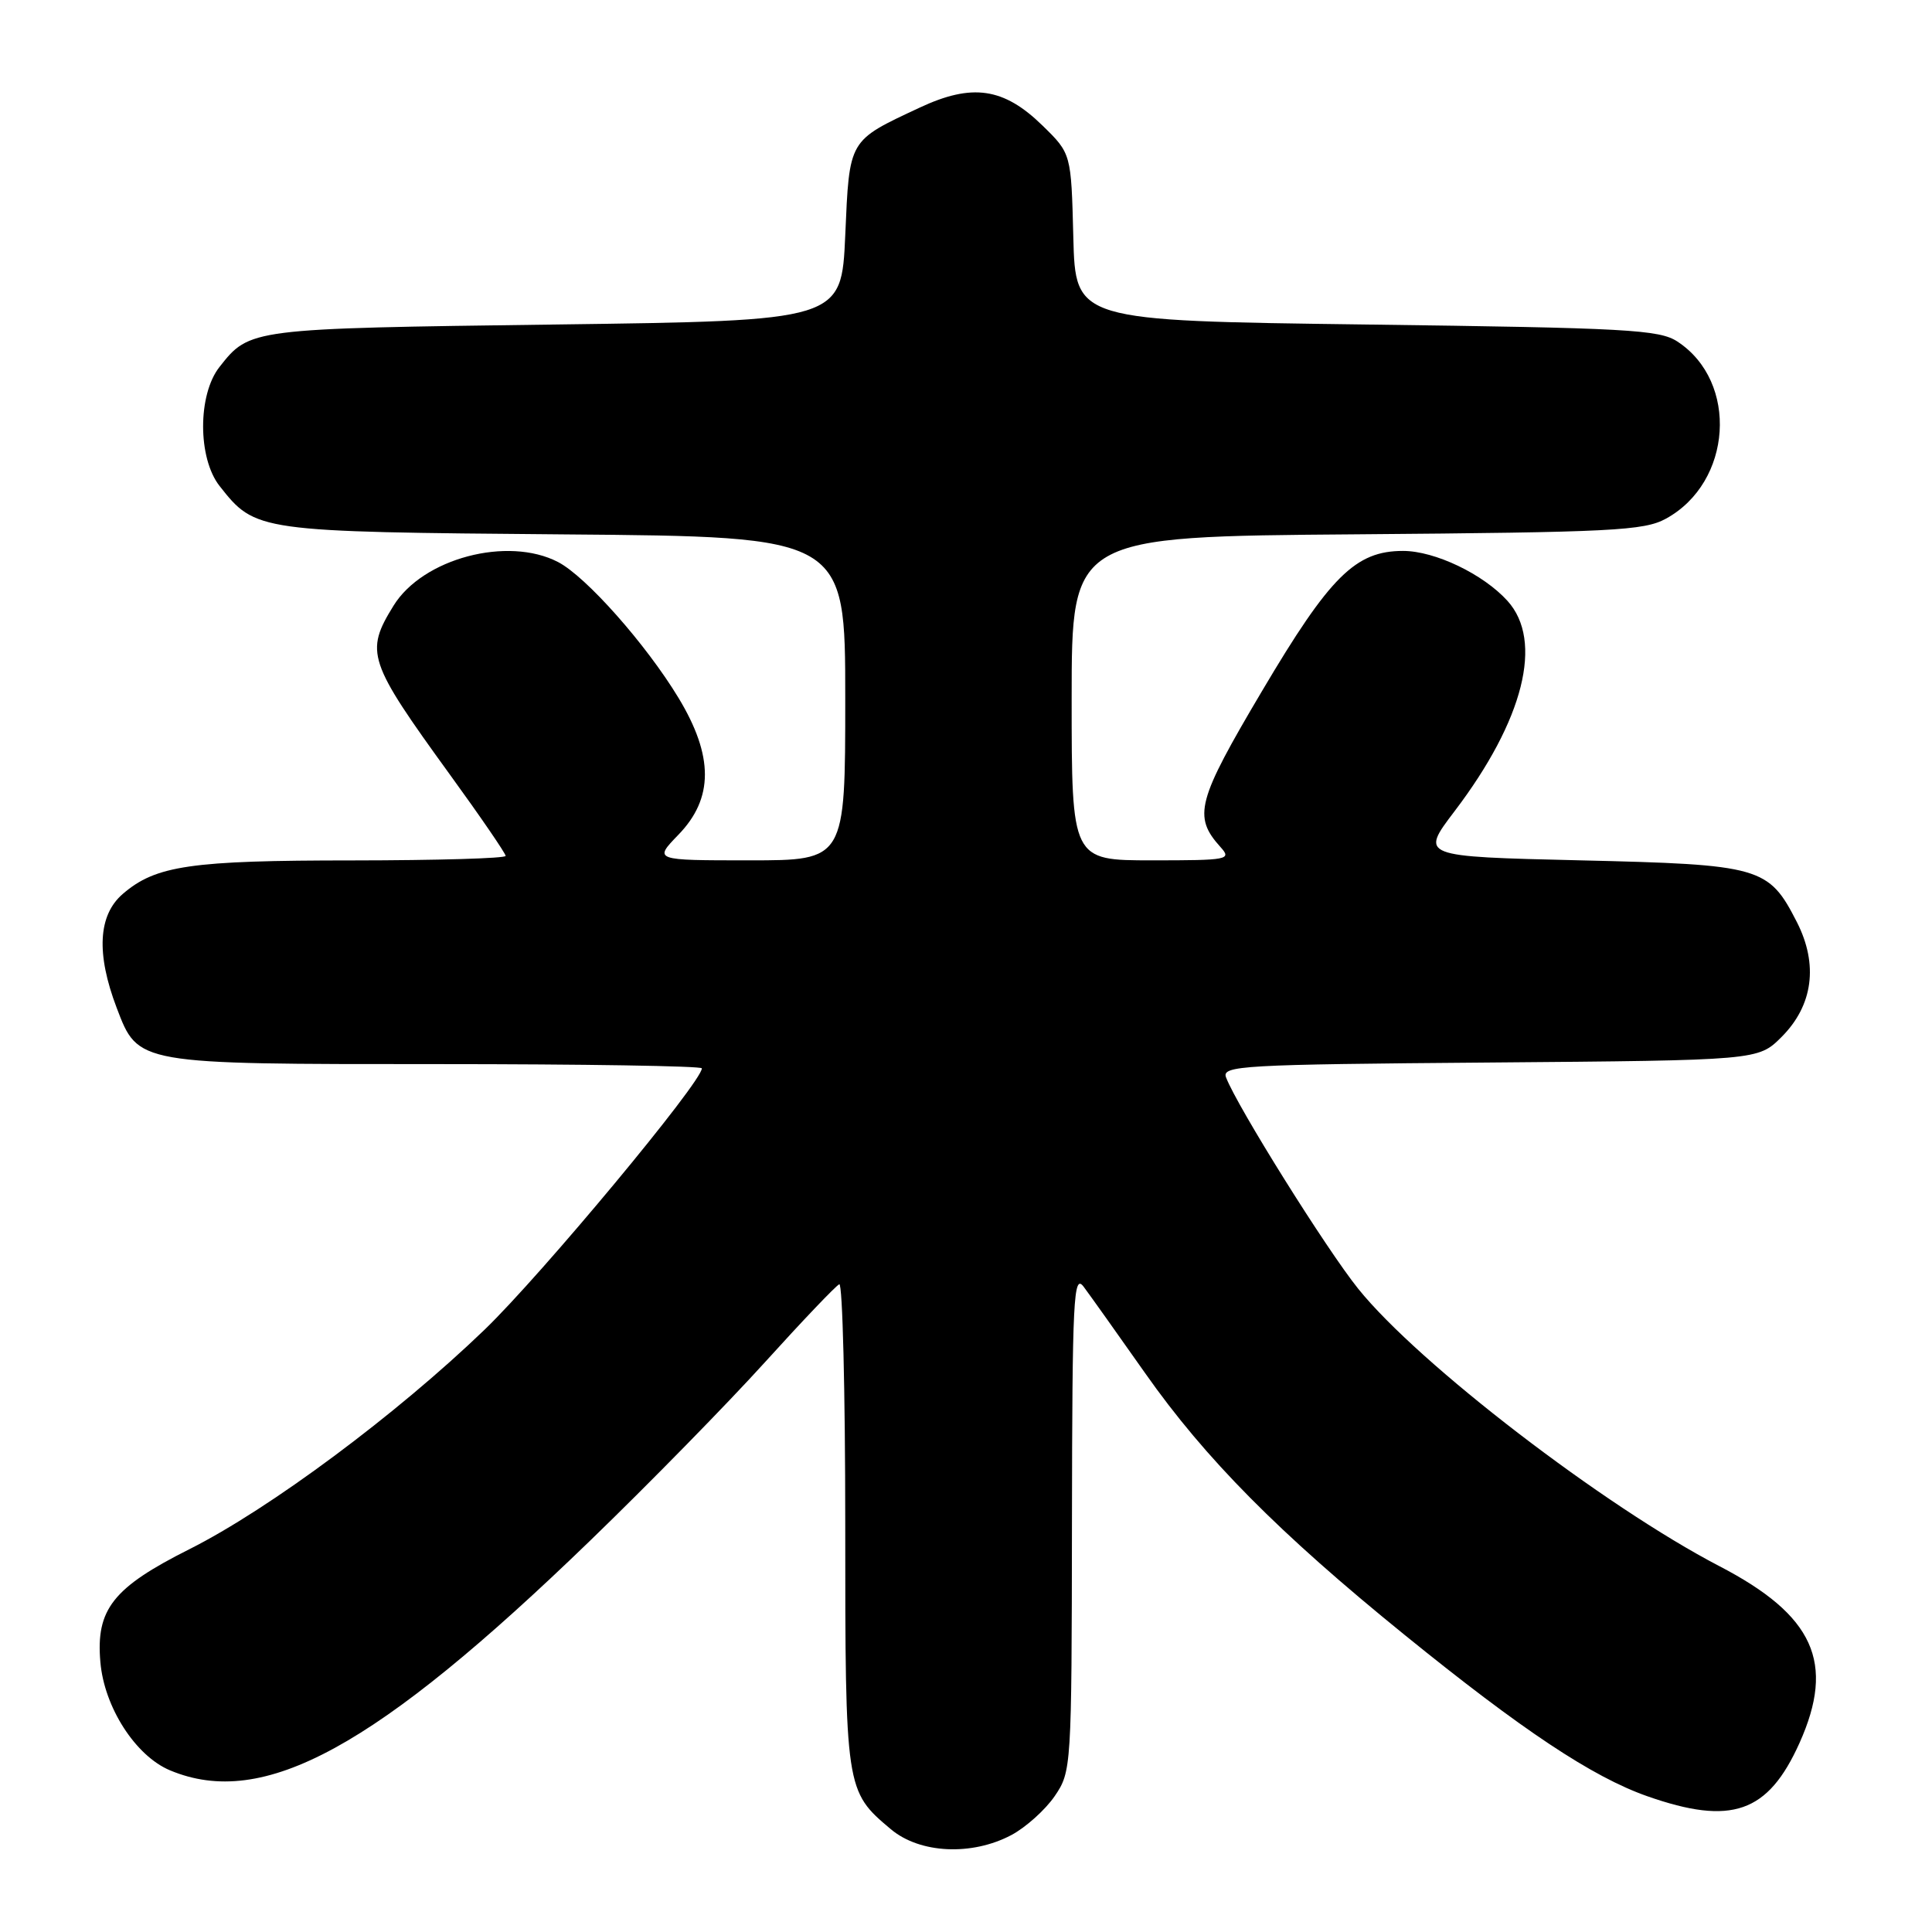 <?xml version="1.0" encoding="UTF-8" standalone="no"?>
<!DOCTYPE svg PUBLIC "-//W3C//DTD SVG 1.1//EN" "http://www.w3.org/Graphics/SVG/1.1/DTD/svg11.dtd" >
<svg xmlns="http://www.w3.org/2000/svg" xmlns:xlink="http://www.w3.org/1999/xlink" version="1.1" viewBox="0 0 256 256">
 <g >
 <path fill="currentColor"
d=" M 134.02 243.15 C 135.93 242.13 138.51 239.81 139.75 238.00 C 141.97 234.75 142.00 234.25 142.04 201.60 C 142.08 171.95 142.25 168.71 143.59 170.50 C 144.41 171.60 148.08 176.75 151.73 181.94 C 159.72 193.30 169.46 203.13 186.09 216.61 C 201.70 229.27 210.98 235.44 218.25 238.00 C 229.44 241.93 234.27 240.24 238.45 230.94 C 243.21 220.31 240.37 214.04 227.82 207.52 C 212.53 199.56 187.98 180.72 179.98 170.78 C 175.77 165.55 163.96 146.67 162.46 142.77 C 161.86 141.20 164.43 141.05 197.39 140.79 C 232.96 140.50 232.96 140.50 236.06 137.41 C 240.24 133.23 240.96 127.81 238.10 122.19 C 234.35 114.85 233.35 114.56 209.38 114.00 C 188.17 113.50 188.17 113.50 192.73 107.50 C 201.91 95.43 204.55 84.93 199.75 79.62 C 196.54 76.07 190.13 73.00 185.91 73.00 C 179.61 73.00 176.23 76.35 167.24 91.54 C 158.59 106.14 158.05 108.17 161.73 112.25 C 163.23 113.91 162.74 114.00 152.65 114.00 C 142.00 114.00 142.00 114.00 142.00 92.55 C 142.00 71.09 142.00 71.09 179.75 70.80 C 213.64 70.53 217.83 70.32 220.74 68.73 C 229.54 63.92 230.41 50.59 222.27 45.26 C 219.87 43.68 215.63 43.45 181.05 43.00 C 142.50 42.50 142.50 42.50 142.22 31.42 C 141.94 20.35 141.94 20.35 138.14 16.64 C 132.99 11.61 128.82 11.00 121.84 14.27 C 112.38 18.70 112.56 18.38 112.00 31.17 C 111.50 42.50 111.50 42.50 73.50 43.00 C 33.09 43.53 33.09 43.53 29.08 48.63 C 26.19 52.30 26.19 60.70 29.09 64.39 C 33.86 70.45 34.03 70.47 74.75 70.81 C 112.00 71.11 112.00 71.11 112.00 92.56 C 112.00 114.00 112.00 114.00 99.30 114.00 C 86.61 114.00 86.61 114.00 89.89 110.61 C 94.57 105.79 94.57 100.19 89.91 92.48 C 85.60 85.36 77.65 76.39 73.94 74.47 C 67.26 71.01 56.02 73.99 52.15 80.25 C 48.33 86.43 48.73 87.62 59.63 102.66 C 63.69 108.25 67.00 113.09 67.00 113.41 C 67.00 113.74 57.89 114.00 46.75 114.01 C 25.26 114.01 20.64 114.68 16.27 118.45 C 13.00 121.26 12.73 126.37 15.46 133.54 C 18.33 141.06 18.00 141.00 57.95 141.00 C 77.23 141.00 93.00 141.25 93.00 141.56 C 93.00 143.37 71.78 168.89 64.22 176.18 C 52.56 187.41 35.72 199.94 25.09 205.28 C 14.97 210.36 12.69 213.25 13.30 220.23 C 13.81 226.22 17.96 232.67 22.53 234.58 C 34.92 239.76 49.77 231.64 78.20 204.14 C 85.96 196.64 96.38 186.00 101.36 180.50 C 106.34 175.00 110.77 170.35 111.21 170.17 C 111.64 169.98 112.00 184.29 112.00 201.97 C 112.00 237.16 112.02 237.32 118.04 242.38 C 121.88 245.61 128.76 245.94 134.02 243.15 Z "/>
</g>
</svg>